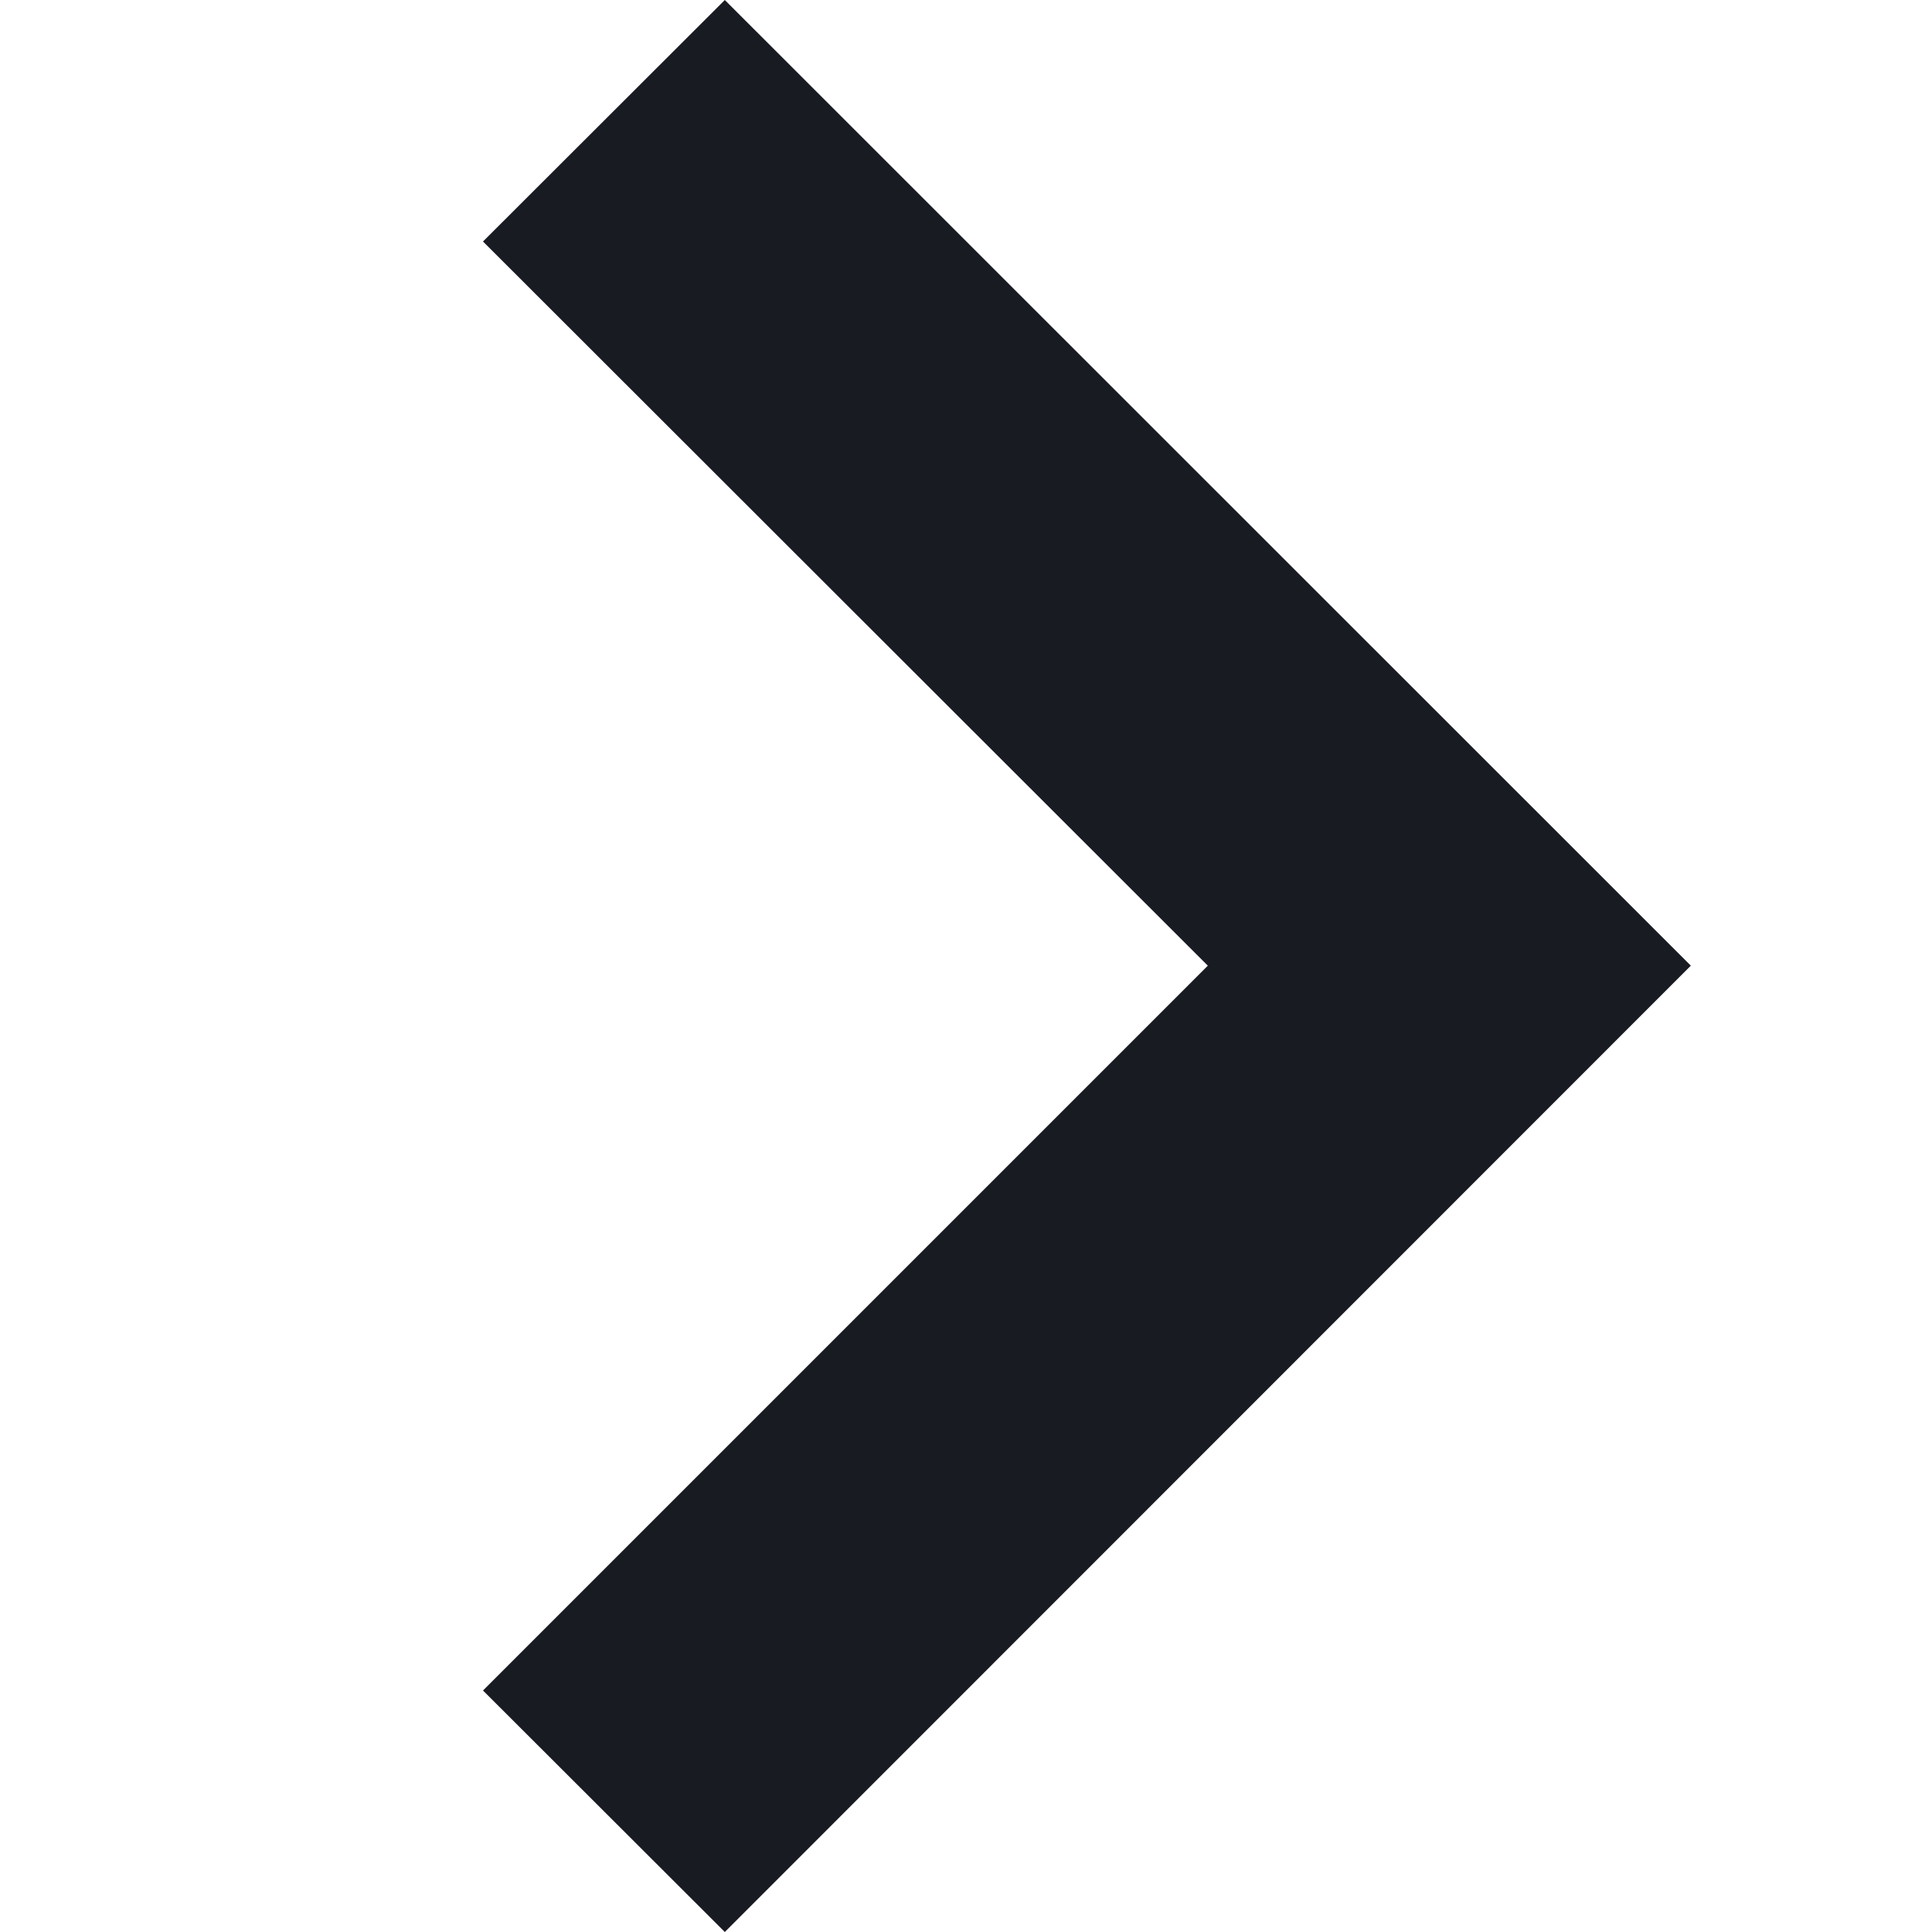 <svg width="12" height="12" viewBox="0 0 12 12" fill="none" xmlns="http://www.w3.org/2000/svg">
<path fill-rule="evenodd" clip-rule="evenodd" d="M4.502 0L3 1.5L7.502 5.998L3 10.5L4.502 12L10.502 5.998L4.502 0Z" fill="#191B23"/>
</svg>
